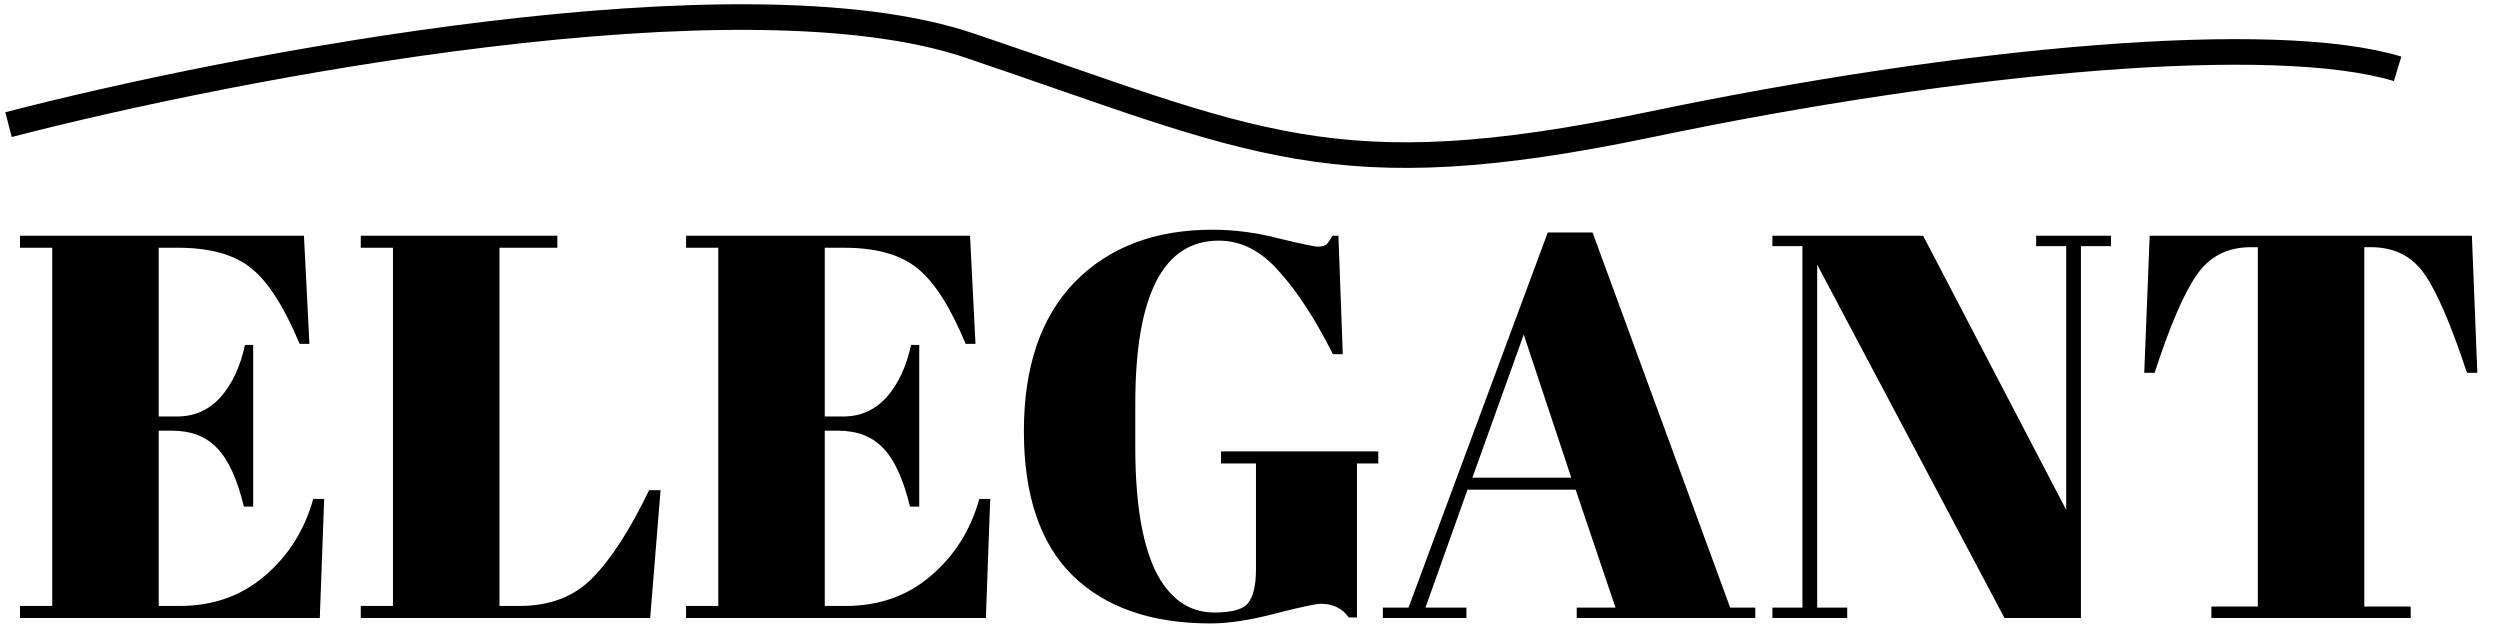 <svg width="293" height="74" viewBox="0 0 293 74" fill="none" xmlns="http://www.w3.org/2000/svg">
<path d="M2.344 27.627H35.624L36.264 40.299H35.112C33.32 35.989 31.443 33.045 29.48 31.467C27.517 29.846 24.637 29.035 20.84 29.035H18.6V48.811H20.776C22.781 48.811 24.467 48.064 25.832 46.571C27.197 45.035 28.157 42.987 28.712 40.427H29.672V59.371H28.584C27.816 56.171 26.771 53.888 25.448 52.523C24.168 51.157 22.397 50.475 20.136 50.475H18.6V71.019H21.032C24.957 71.019 28.285 69.846 31.016 67.499C33.789 65.152 35.688 62.144 36.712 58.475H37.992L37.48 72.427H2.344V71.019H6.12V29.035H2.344V27.627ZM42.282 27.627H65.322V29.035H58.538V71.019H60.842C64.468 71.019 67.348 69.909 69.481 67.691C71.657 65.472 73.855 62.059 76.073 57.451H77.418L76.201 72.427H42.282V71.019H46.057V29.035H42.282V27.627ZM80.406 27.627H113.687L114.326 40.299H113.175C111.383 35.989 109.505 33.045 107.543 31.467C105.58 29.846 102.7 29.035 98.903 29.035H96.662V48.811H98.838C100.844 48.811 102.529 48.064 103.895 46.571C105.26 45.035 106.22 42.987 106.775 40.427H107.735V59.371H106.647C105.879 56.171 104.833 53.888 103.511 52.523C102.231 51.157 100.46 50.475 98.198 50.475H96.662V71.019H99.094C103.02 71.019 106.348 69.846 109.079 67.499C111.852 65.152 113.751 62.144 114.775 58.475H116.055L115.543 72.427H80.406V71.019H84.183V29.035H80.406V27.627ZM142.335 71.787C144.426 71.787 145.748 71.403 146.303 70.635C146.9 69.867 147.199 68.566 147.199 66.731V54.315H143.103V52.907H161.535V54.315H159.039V72.363H158.079C157.311 71.296 156.223 70.763 154.815 70.763C154.218 70.763 152.426 71.147 149.439 71.915C146.495 72.683 143.978 73.067 141.887 73.067C134.932 73.067 129.535 71.189 125.695 67.435C121.898 63.68 119.999 58.048 119.999 50.539C119.999 42.987 121.983 37.163 125.951 33.067C129.962 28.971 135.338 26.923 142.079 26.923C144.682 26.923 147.284 27.264 149.887 27.947C152.532 28.587 154.068 28.907 154.495 28.907C154.922 28.907 155.242 28.822 155.455 28.651C155.668 28.438 155.903 28.096 156.159 27.627H156.863L157.375 41.515H156.223C154.132 37.376 152.02 34.133 149.887 31.787C147.796 29.398 145.45 28.203 142.847 28.203C136.319 28.203 133.055 34.581 133.055 47.339V52.395C133.055 58.795 133.844 63.638 135.423 66.923C137.044 70.165 139.348 71.787 142.335 71.787ZM189.336 71.211L184.664 57.387H171.992L167.064 71.211H171.864V72.427H162.072V71.211H165.08L181.4 27.243H186.648L202.776 71.211H205.72V72.427H184.792V71.211H189.336ZM178.583 39.211L172.568 55.979H184.152L178.583 39.211ZM243.885 28.843V72.427H234.925L212.973 31.019V71.211H216.493V72.427H207.725V71.211H211.245V28.843H207.725V27.627H225.389L242.157 59.755V28.843H238.637V27.627H247.405V28.843H243.885ZM289.704 27.627L290.344 43.691H289.128C287.251 38.016 285.587 34.155 284.136 32.107C282.685 30.016 280.595 28.971 277.864 28.971H277.096V71.083H282.536V72.427H259.176V71.083H264.616V28.971H263.784C261.053 28.971 258.941 30.059 257.448 32.235C255.955 34.368 254.312 38.187 252.52 43.691H251.304L251.944 27.627H289.704Z" fill="black"/>
<path d="M1 14.608C27.388 7.749 86.86 -3.708 113.638 5.341C147.11 16.652 156.142 22.376 193.334 14.608C230.526 6.84 266.655 3.706 281 8.067" stroke="black" stroke-width="3"/>
</svg>
